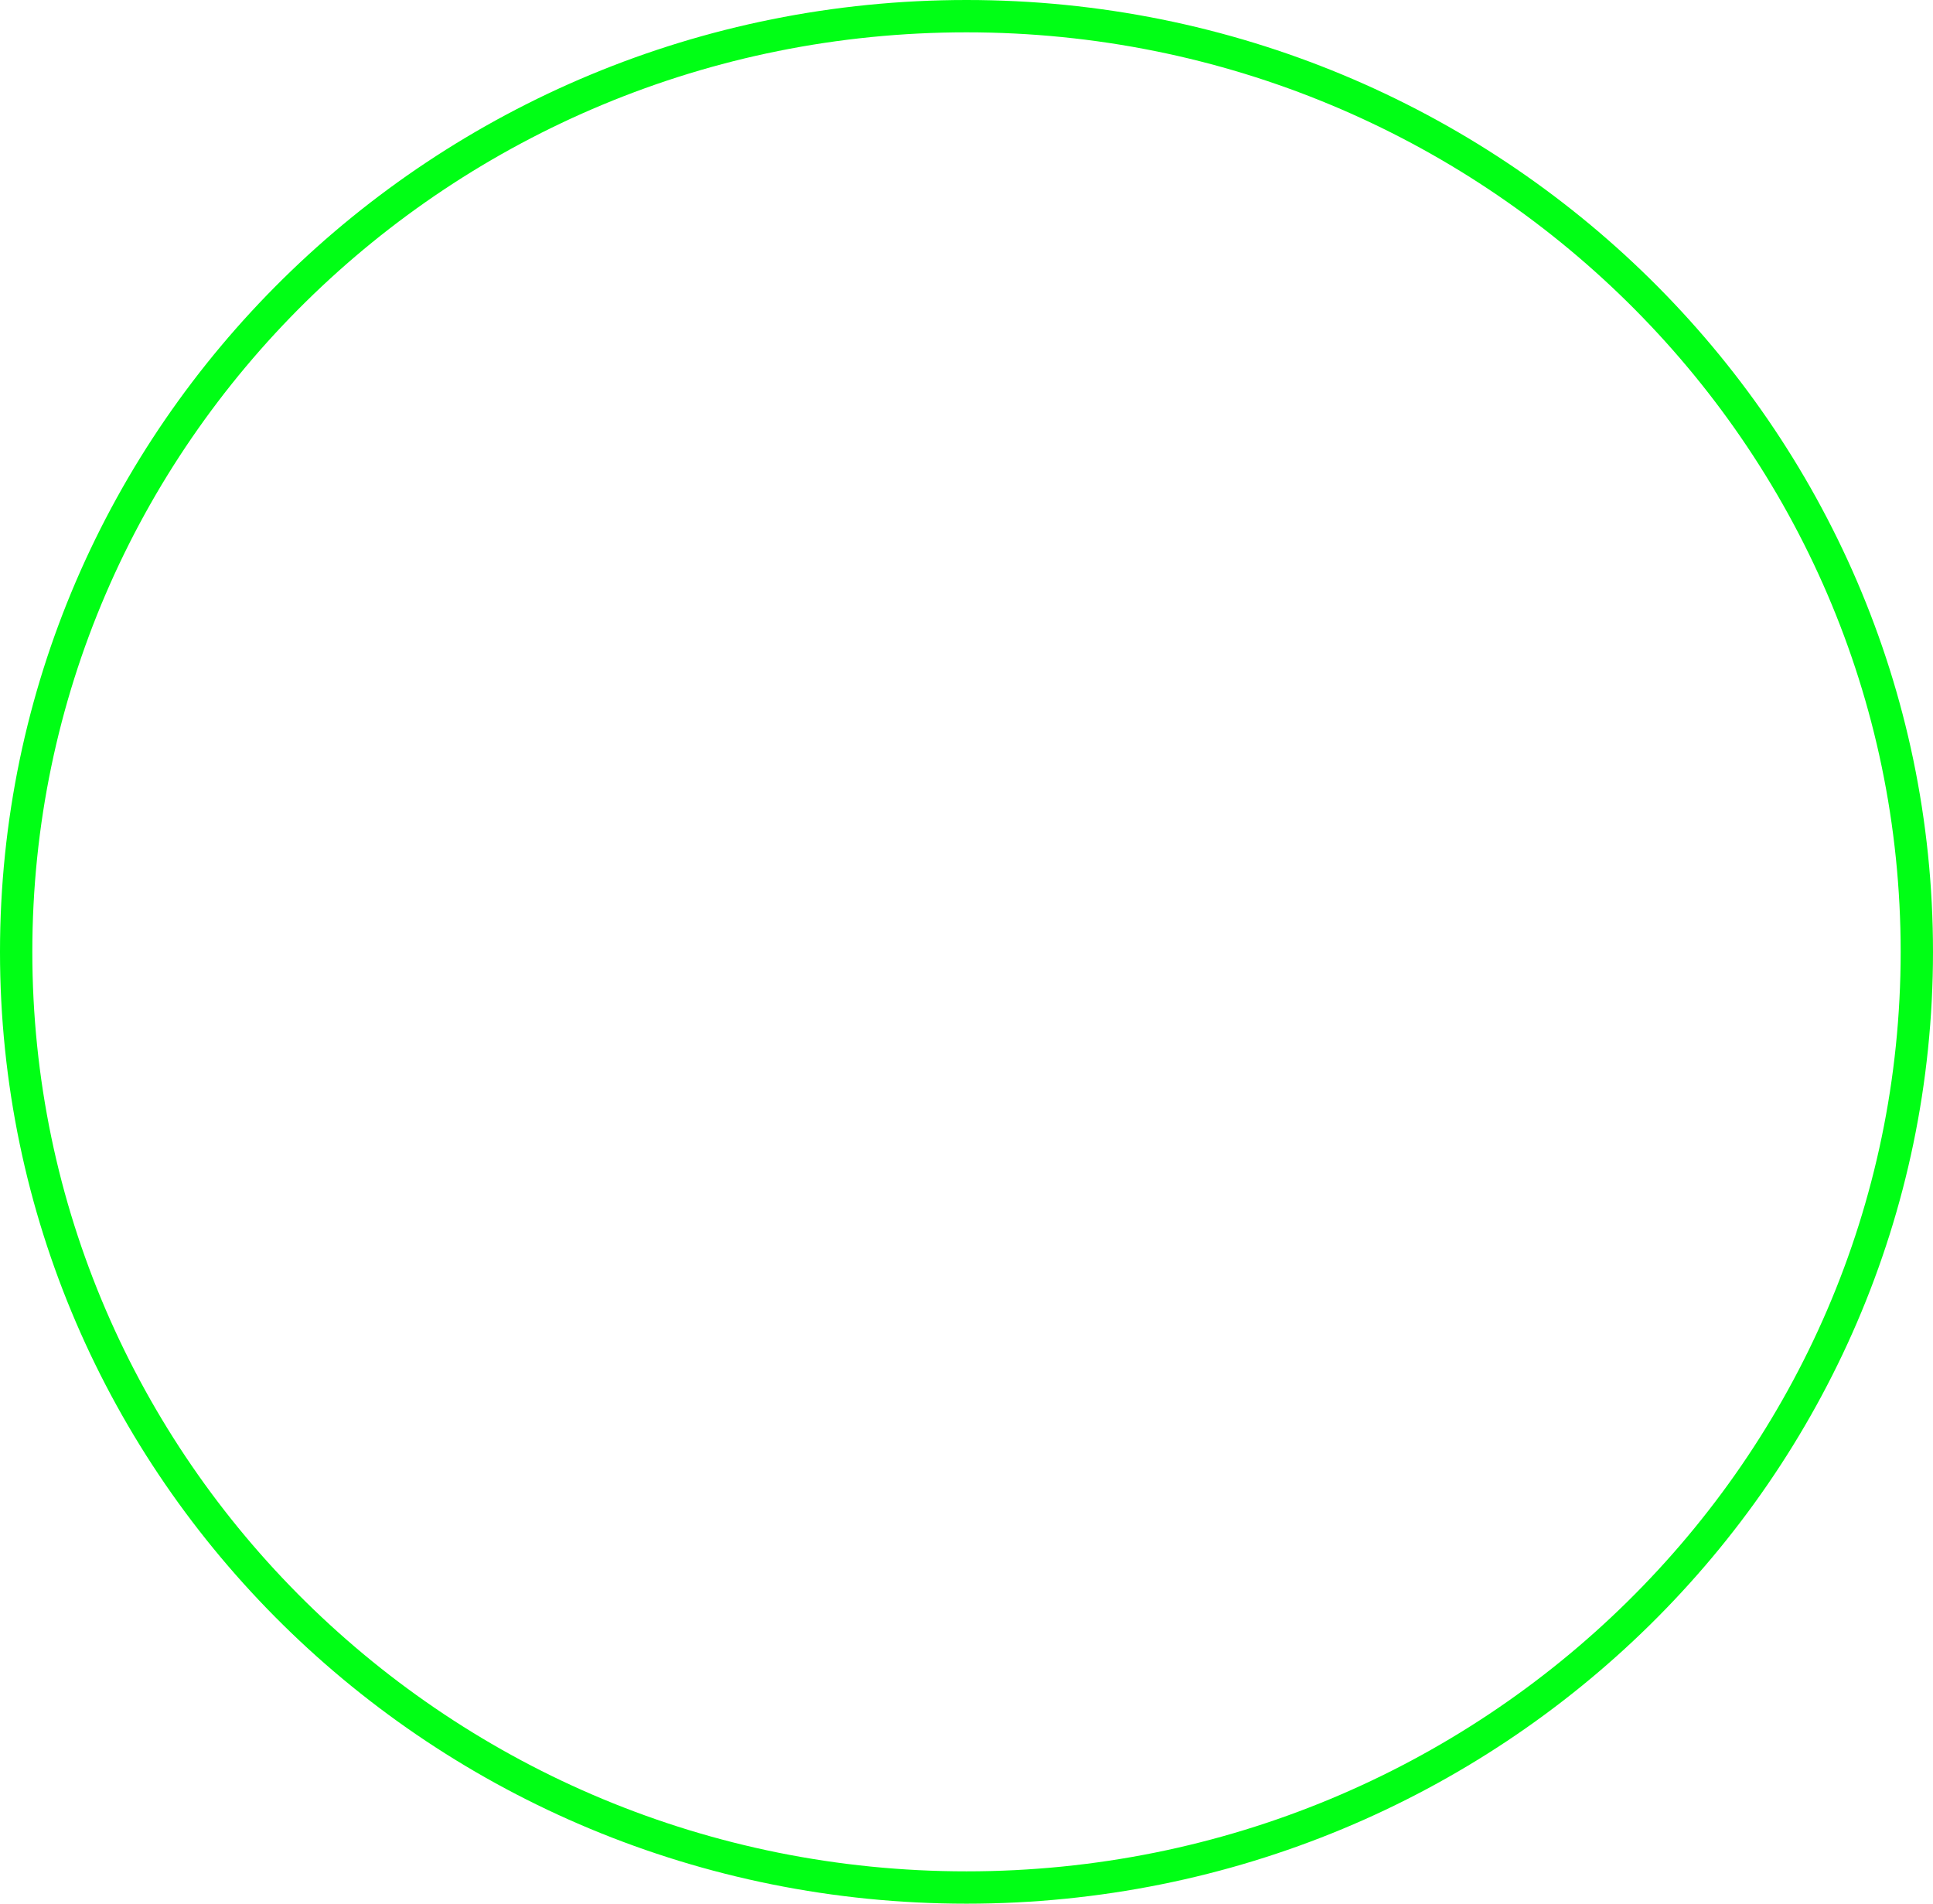 <svg version="1.1" xmlns="http://www.w3.org/2000/svg" xmlns:xlink="http://www.w3.org/1999/xlink" width="538.143" height="529.875" viewBox="0,0,538.143,529.875"><g transform="translate(29.071,84.937)"><g data-paper-data="{&quot;isPaintingLayer&quot;:true}" fill="none" fill-rule="nonzero" stroke="#00ff15" stroke-width="9" stroke-linecap="butt" stroke-linejoin="miter" stroke-miterlimit="10" stroke-dasharray="" stroke-dashoffset="0" style="mix-blend-mode: normal"><path d="M504.571,180c0,143.836 -118.453,260.437 -264.571,260.437c-146.119,0 -264.571,-116.602 -264.571,-260.437c0,-143.836 118.453,-260.437 264.571,-260.437c146.119,0 264.571,116.602 264.571,260.437z"/></g></g></svg>